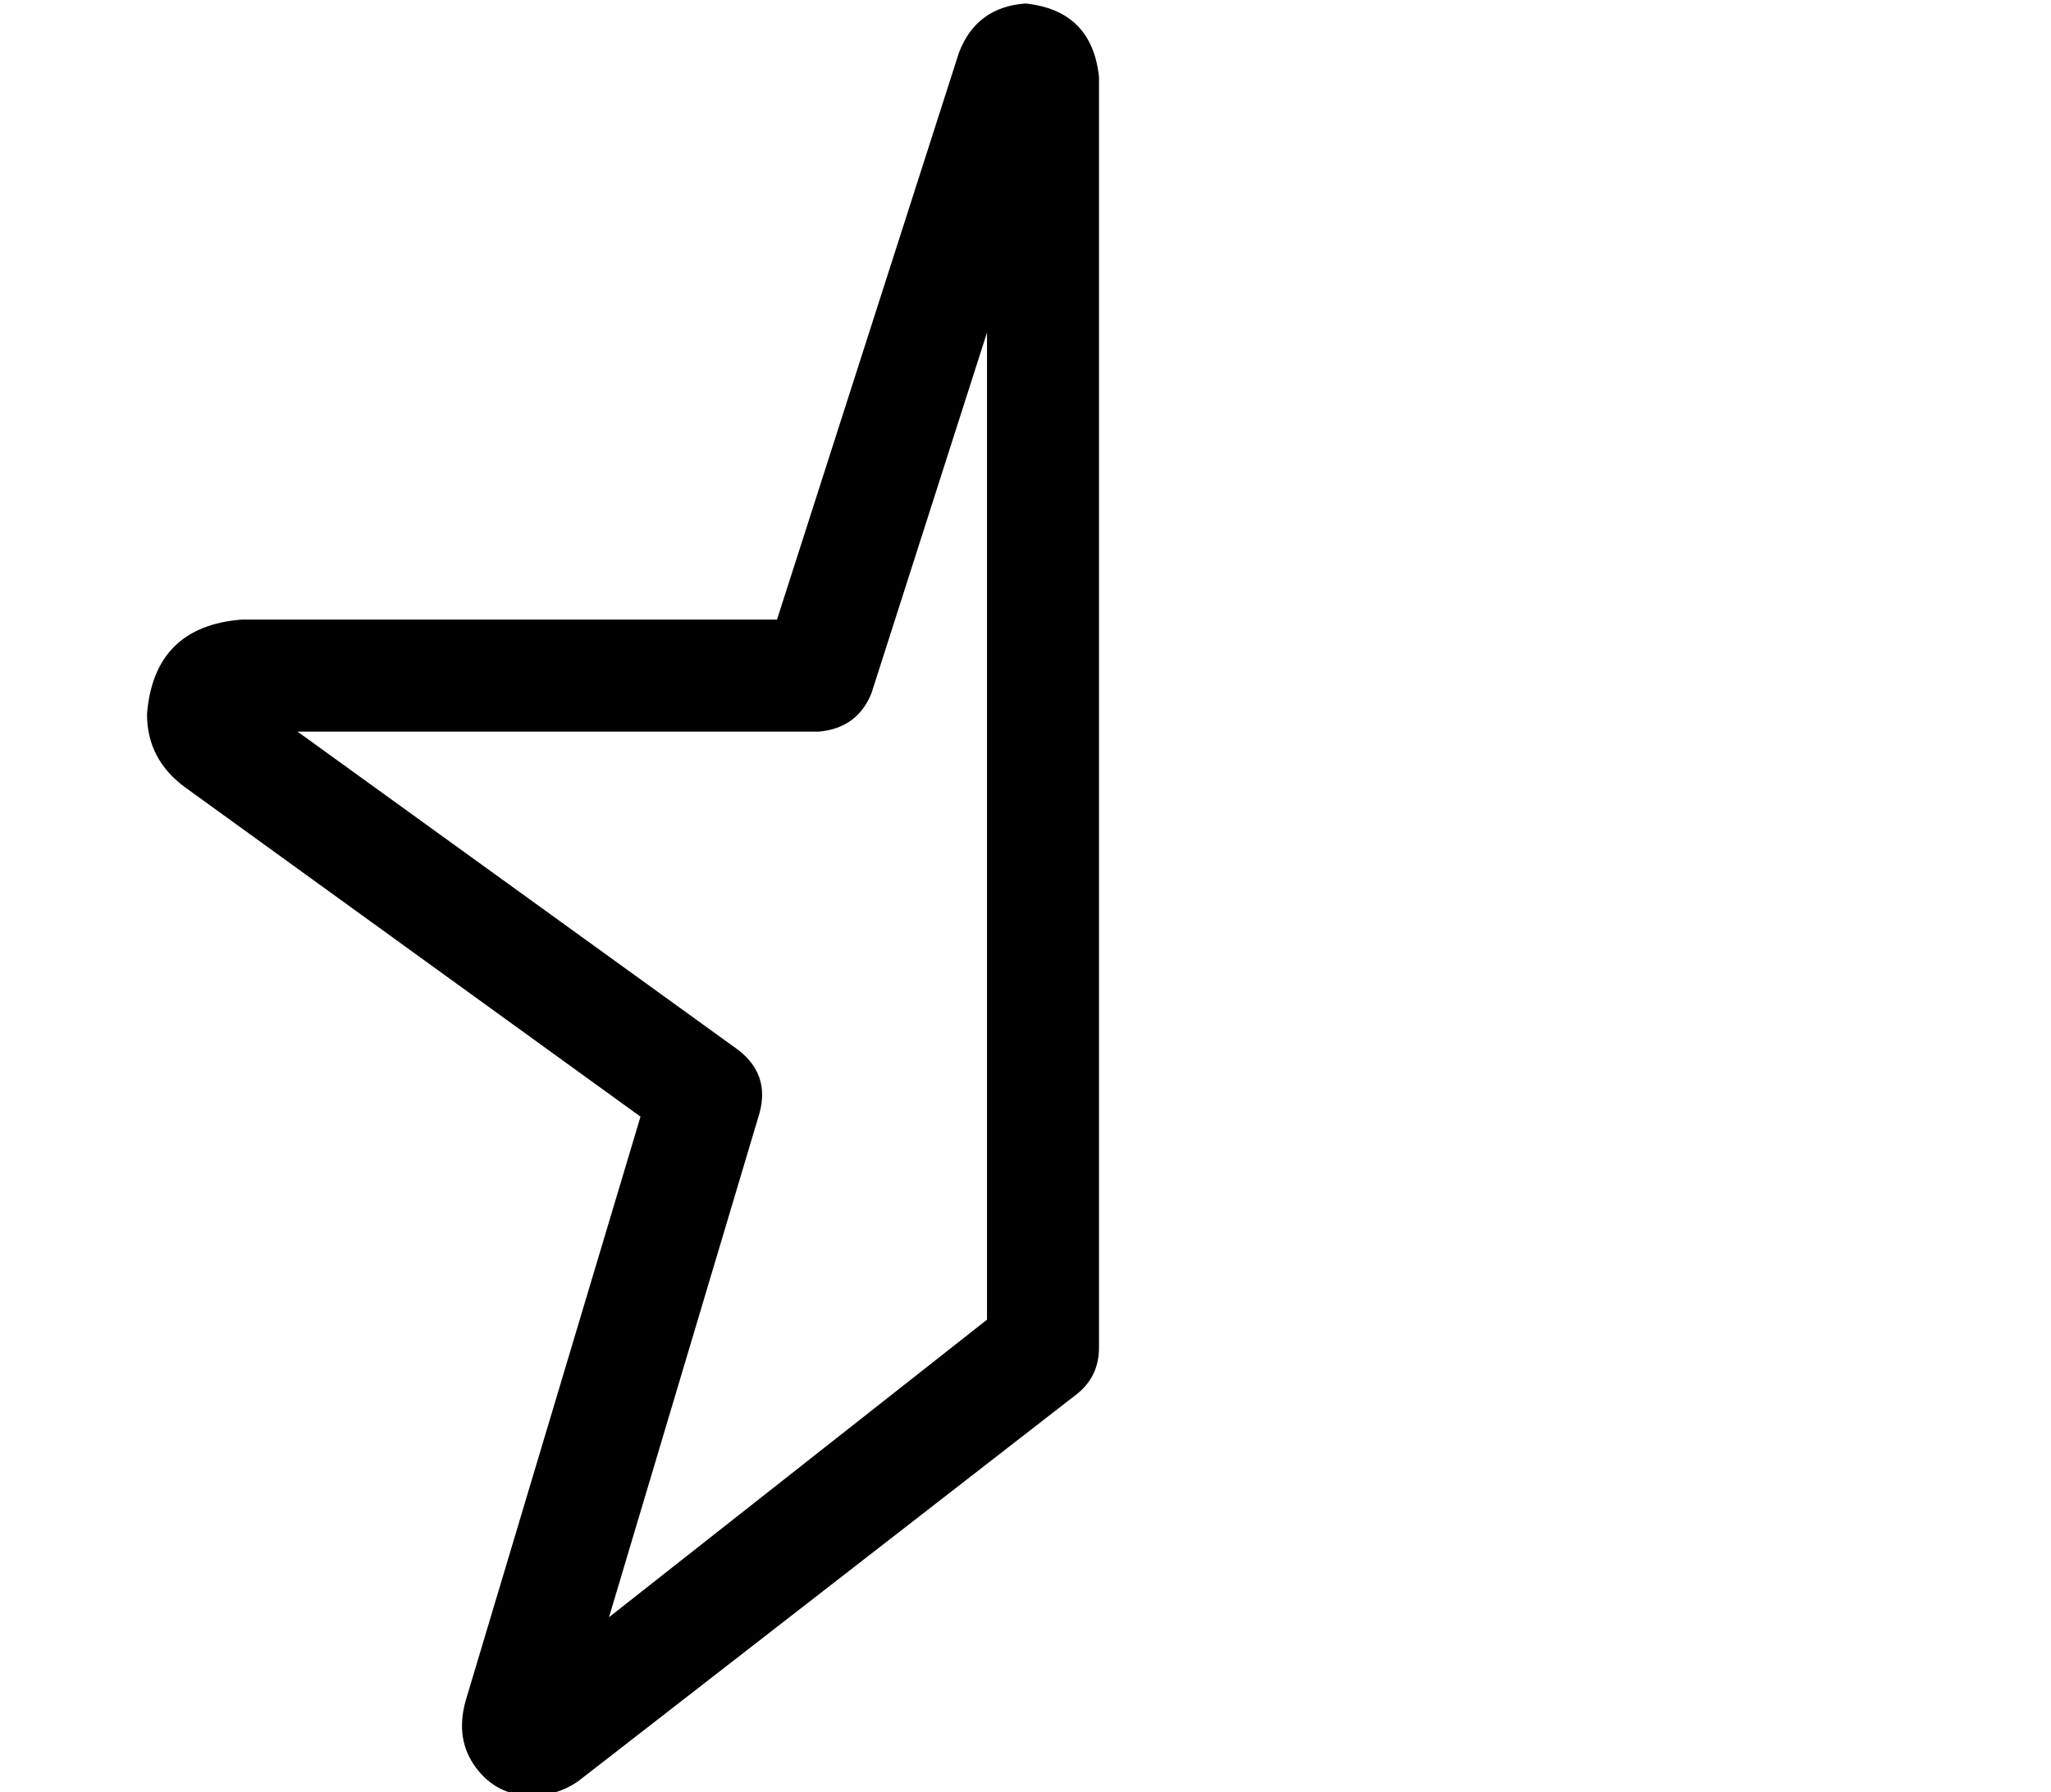 <?xml version="1.0" standalone="no"?>
<!DOCTYPE svg PUBLIC "-//W3C//DTD SVG 1.1//EN" "http://www.w3.org/Graphics/SVG/1.1/DTD/svg11.dtd" >
<svg xmlns="http://www.w3.org/2000/svg" xmlns:xlink="http://www.w3.org/1999/xlink" version="1.1" viewBox="-10 -40 586 512">
   <path fill="currentColor"
d="M272 55l-33 103l33 -103l-33 103q-4 10 -15 11h-149v0l126 91v0q9 7 6 18l-43 144v0l108 -85v0v-282v0zM264 -25q5 -13 19 -14q19 2 21 21v363v0q0 8 -6 13l-143 111v0q-6 4 -13 4q-10 0 -16 -8t-3 -19l50 -167v0l-130 -94v0q-11 -8 -11 -21q2 -25 27 -27h153v0l52 -162
v0z" />
</svg>
